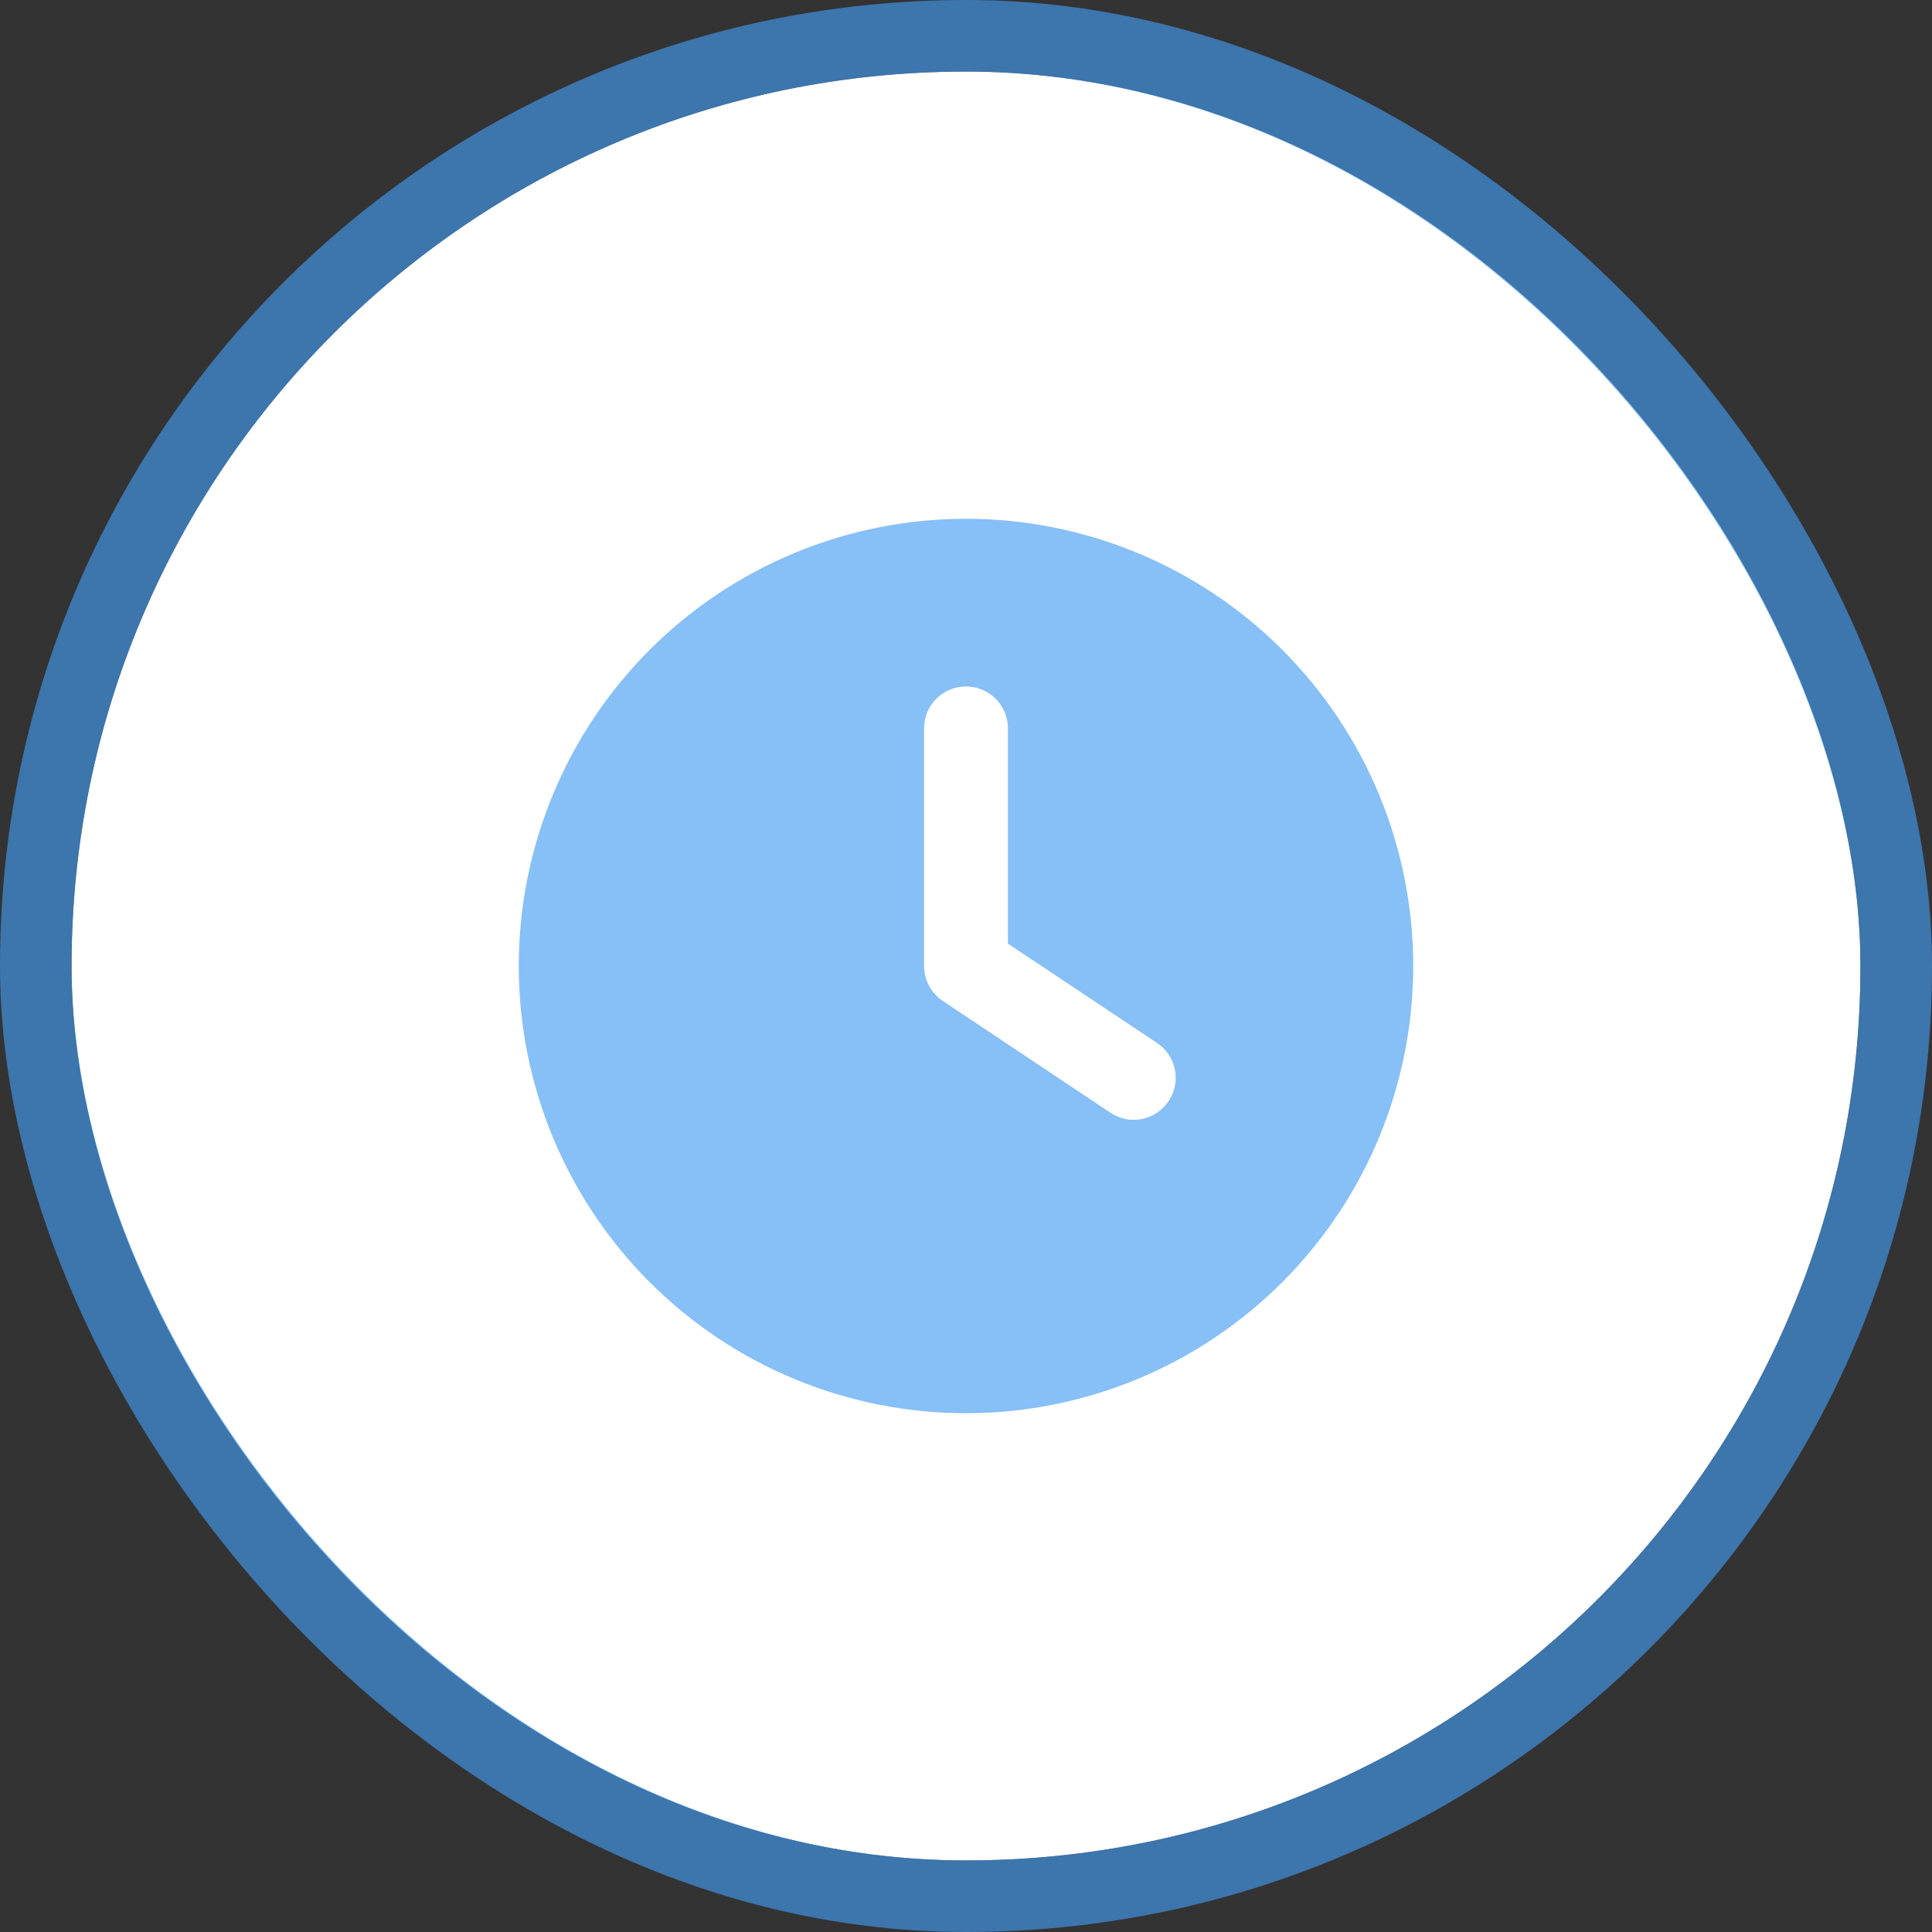 <svg width="108" height="108" viewBox="0 0 108 108" fill="none" xmlns="http://www.w3.org/2000/svg">
<rect x="0" y="0" width="108" height="108" fill="#333333" stroke="none"/>
<g clip-path="url(#clip0_139_55)">
<rect x="4" y="4" width="100" height="100" rx="50" fill="white"/>
<path d="M54 29C60.63 29 66.989 31.634 71.678 36.322C76.366 41.011 79 47.37 79 54C79 60.63 76.366 66.989 71.678 71.678C66.989 76.366 60.63 79 54 79C47.37 79 41.011 76.366 36.322 71.678C31.634 66.989 29 60.63 29 54C29 47.37 31.634 41.011 36.322 36.322C41.011 31.634 47.37 29 54 29ZM51.656 40.719V54C51.656 54.781 52.047 55.514 52.701 55.953L62.076 62.203C63.15 62.926 64.606 62.633 65.328 61.549C66.051 60.465 65.758 59.02 64.674 58.297L56.344 52.75V40.719C56.344 39.42 55.299 38.375 54 38.375C52.701 38.375 51.656 39.42 51.656 40.719Z" fill="#439BF2" fill-opacity="0.64"/>
</g>
<rect x="2" y="2" width="104" height="104" rx="52" stroke="#439BF2" stroke-opacity="0.64" stroke-width="4"/>
<defs>
<clipPath id="clip0_139_55">
<rect x="4" y="4" width="100" height="100" rx="50" fill="white"/>
</clipPath>
</defs>
</svg>
